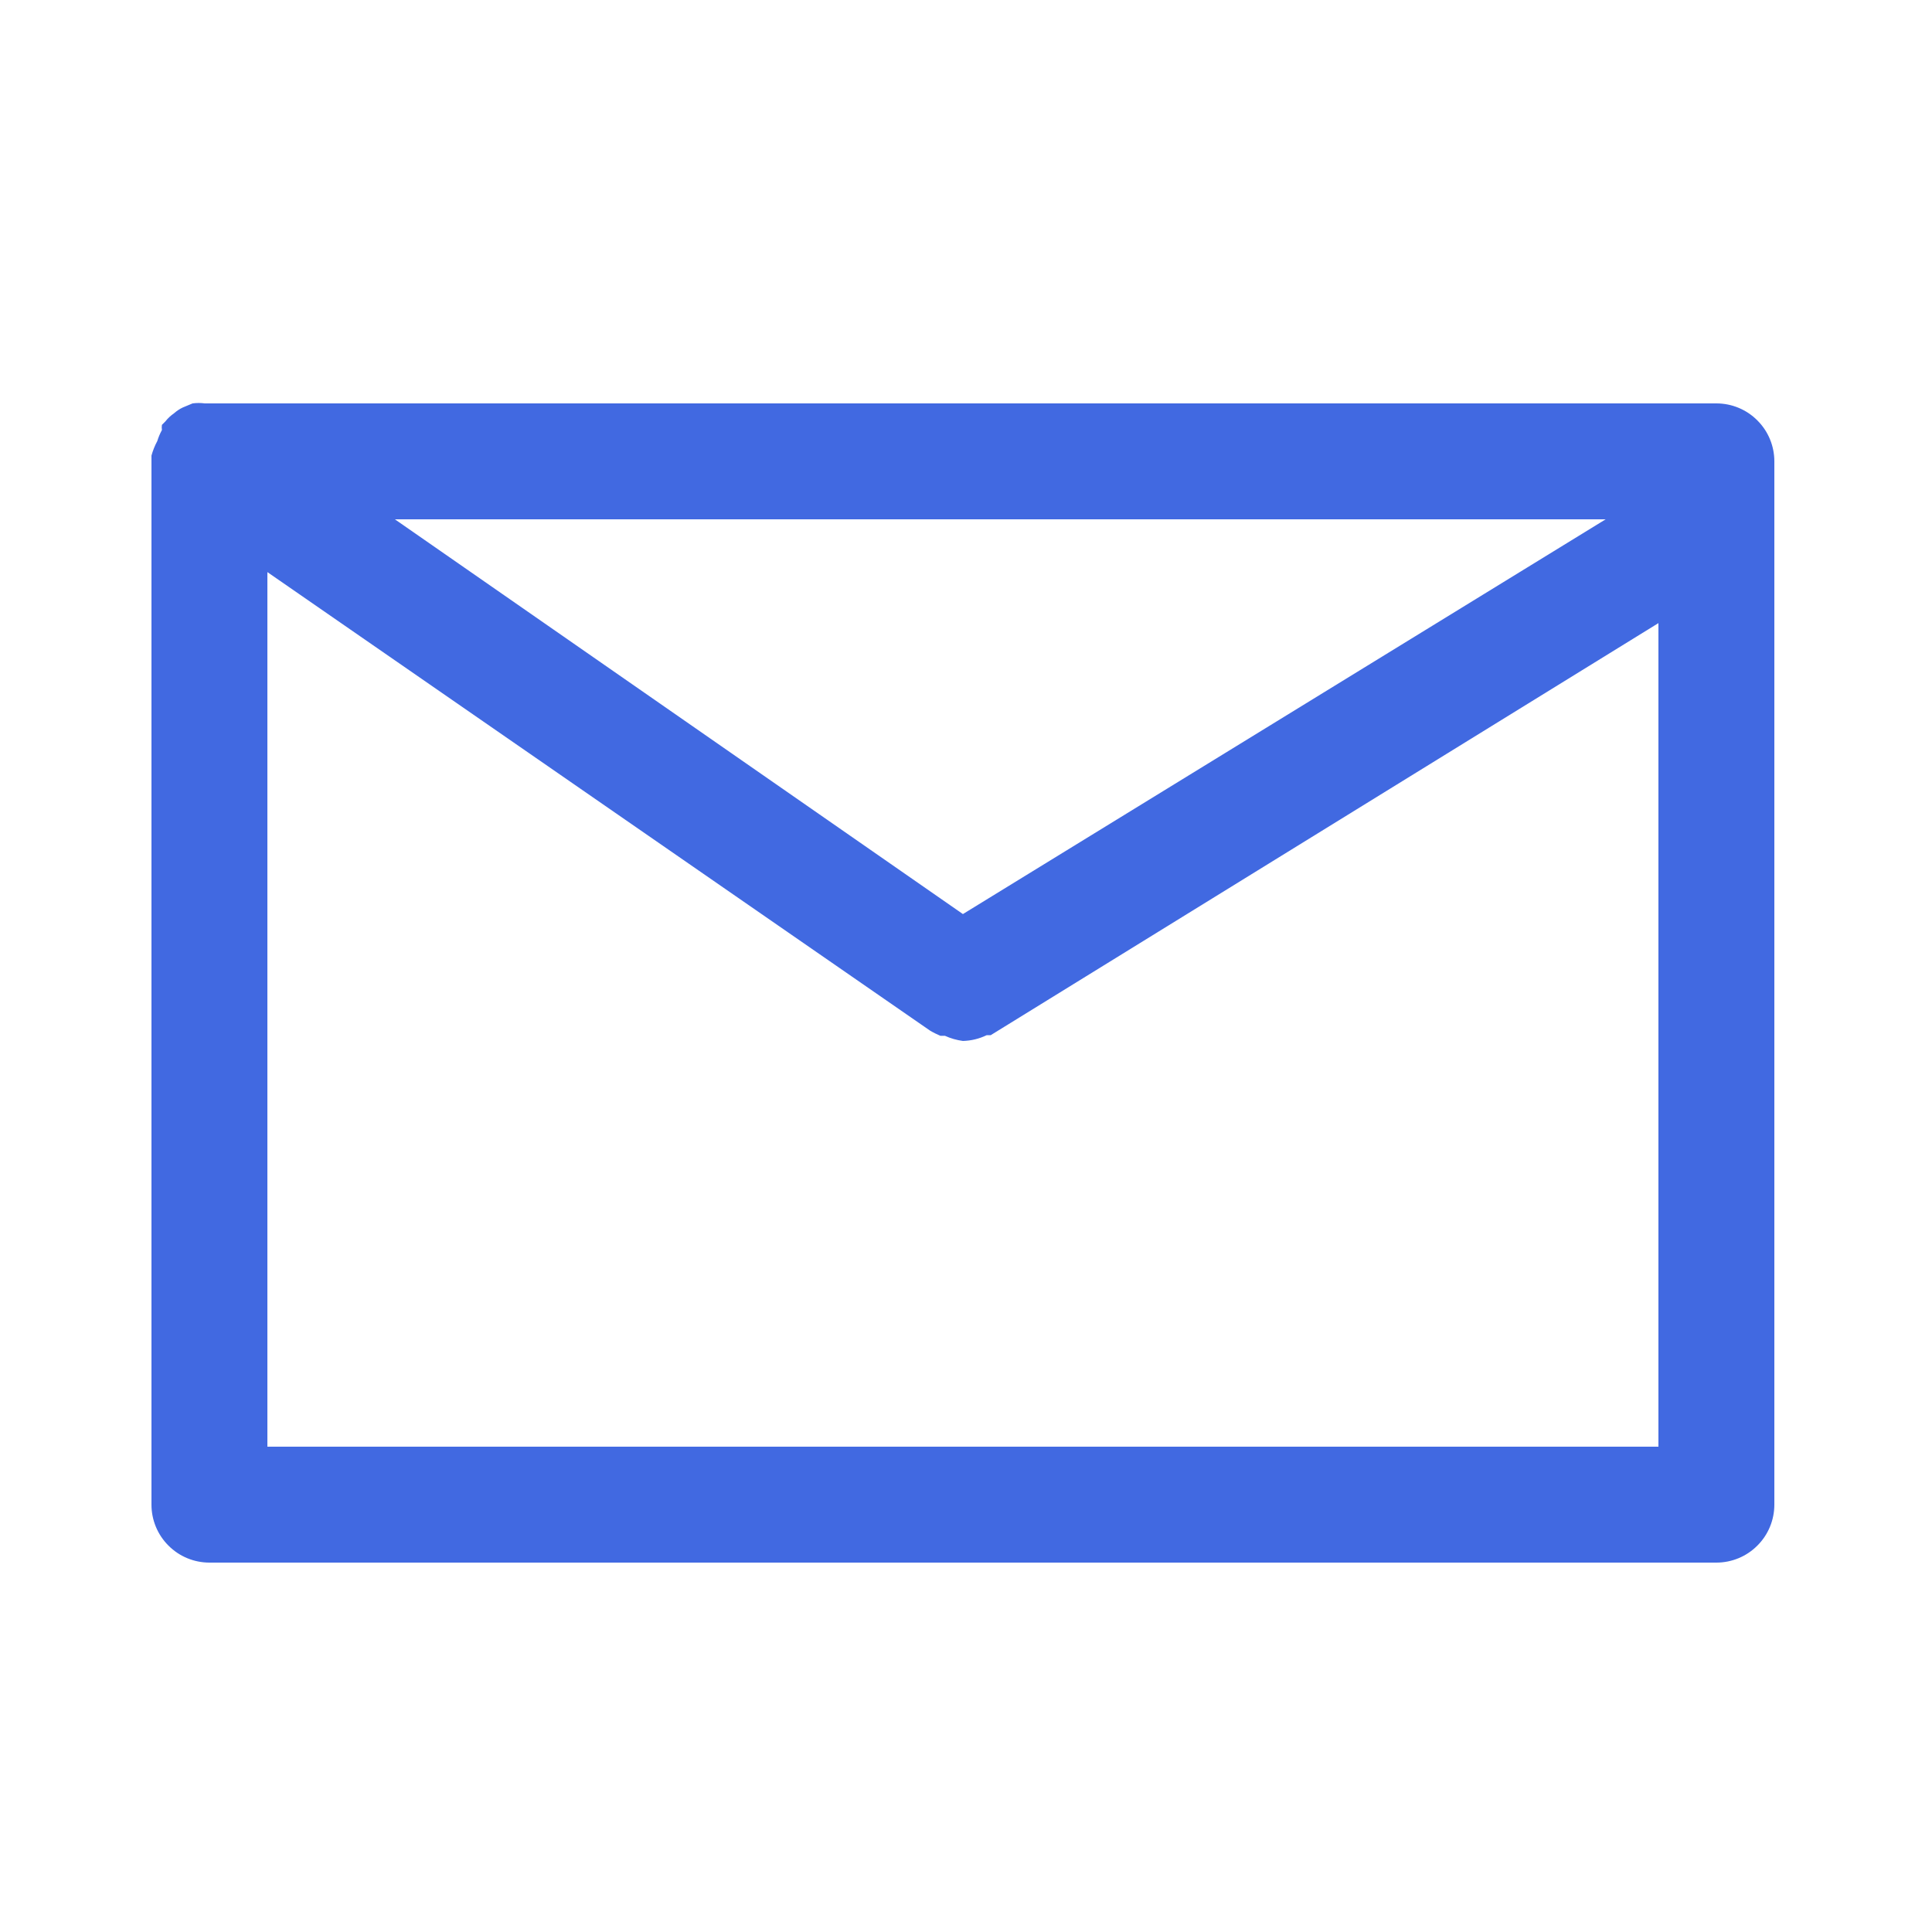 <svg width="25" height="25" viewBox="0 0 25 25" fill="none" xmlns="http://www.w3.org/2000/svg">
<g id="svg">
<g id="mail">
<path id="Vector" d="M22.21 5.22H2.71H2.65C2.598 5.213 2.545 5.213 2.492 5.22L2.365 5.273C2.324 5.292 2.286 5.318 2.252 5.348C2.21 5.377 2.172 5.412 2.14 5.453L2.095 5.498C2.092 5.52 2.092 5.543 2.095 5.565C2.07 5.611 2.05 5.658 2.035 5.708C2.003 5.767 1.978 5.83 1.96 5.895V5.97V19.47C1.96 19.669 2.039 19.86 2.18 20C2.32 20.141 2.511 20.22 2.71 20.22H22.21C22.409 20.22 22.6 20.141 22.74 20C22.881 19.86 22.96 19.669 22.96 19.47V5.97C22.96 5.771 22.881 5.58 22.74 5.44C22.6 5.299 22.409 5.22 22.21 5.22ZM12.46 11.828L5.11 6.72H20.777L12.46 11.828ZM3.46 18.72V7.403L12.033 13.335C12.076 13.361 12.121 13.383 12.168 13.403H12.227C12.301 13.437 12.38 13.459 12.46 13.47C12.567 13.467 12.671 13.442 12.768 13.395H12.82L21.46 8.063V18.72H3.46Z" fill="#4169E1"/>
</g>
</g>
</svg>
